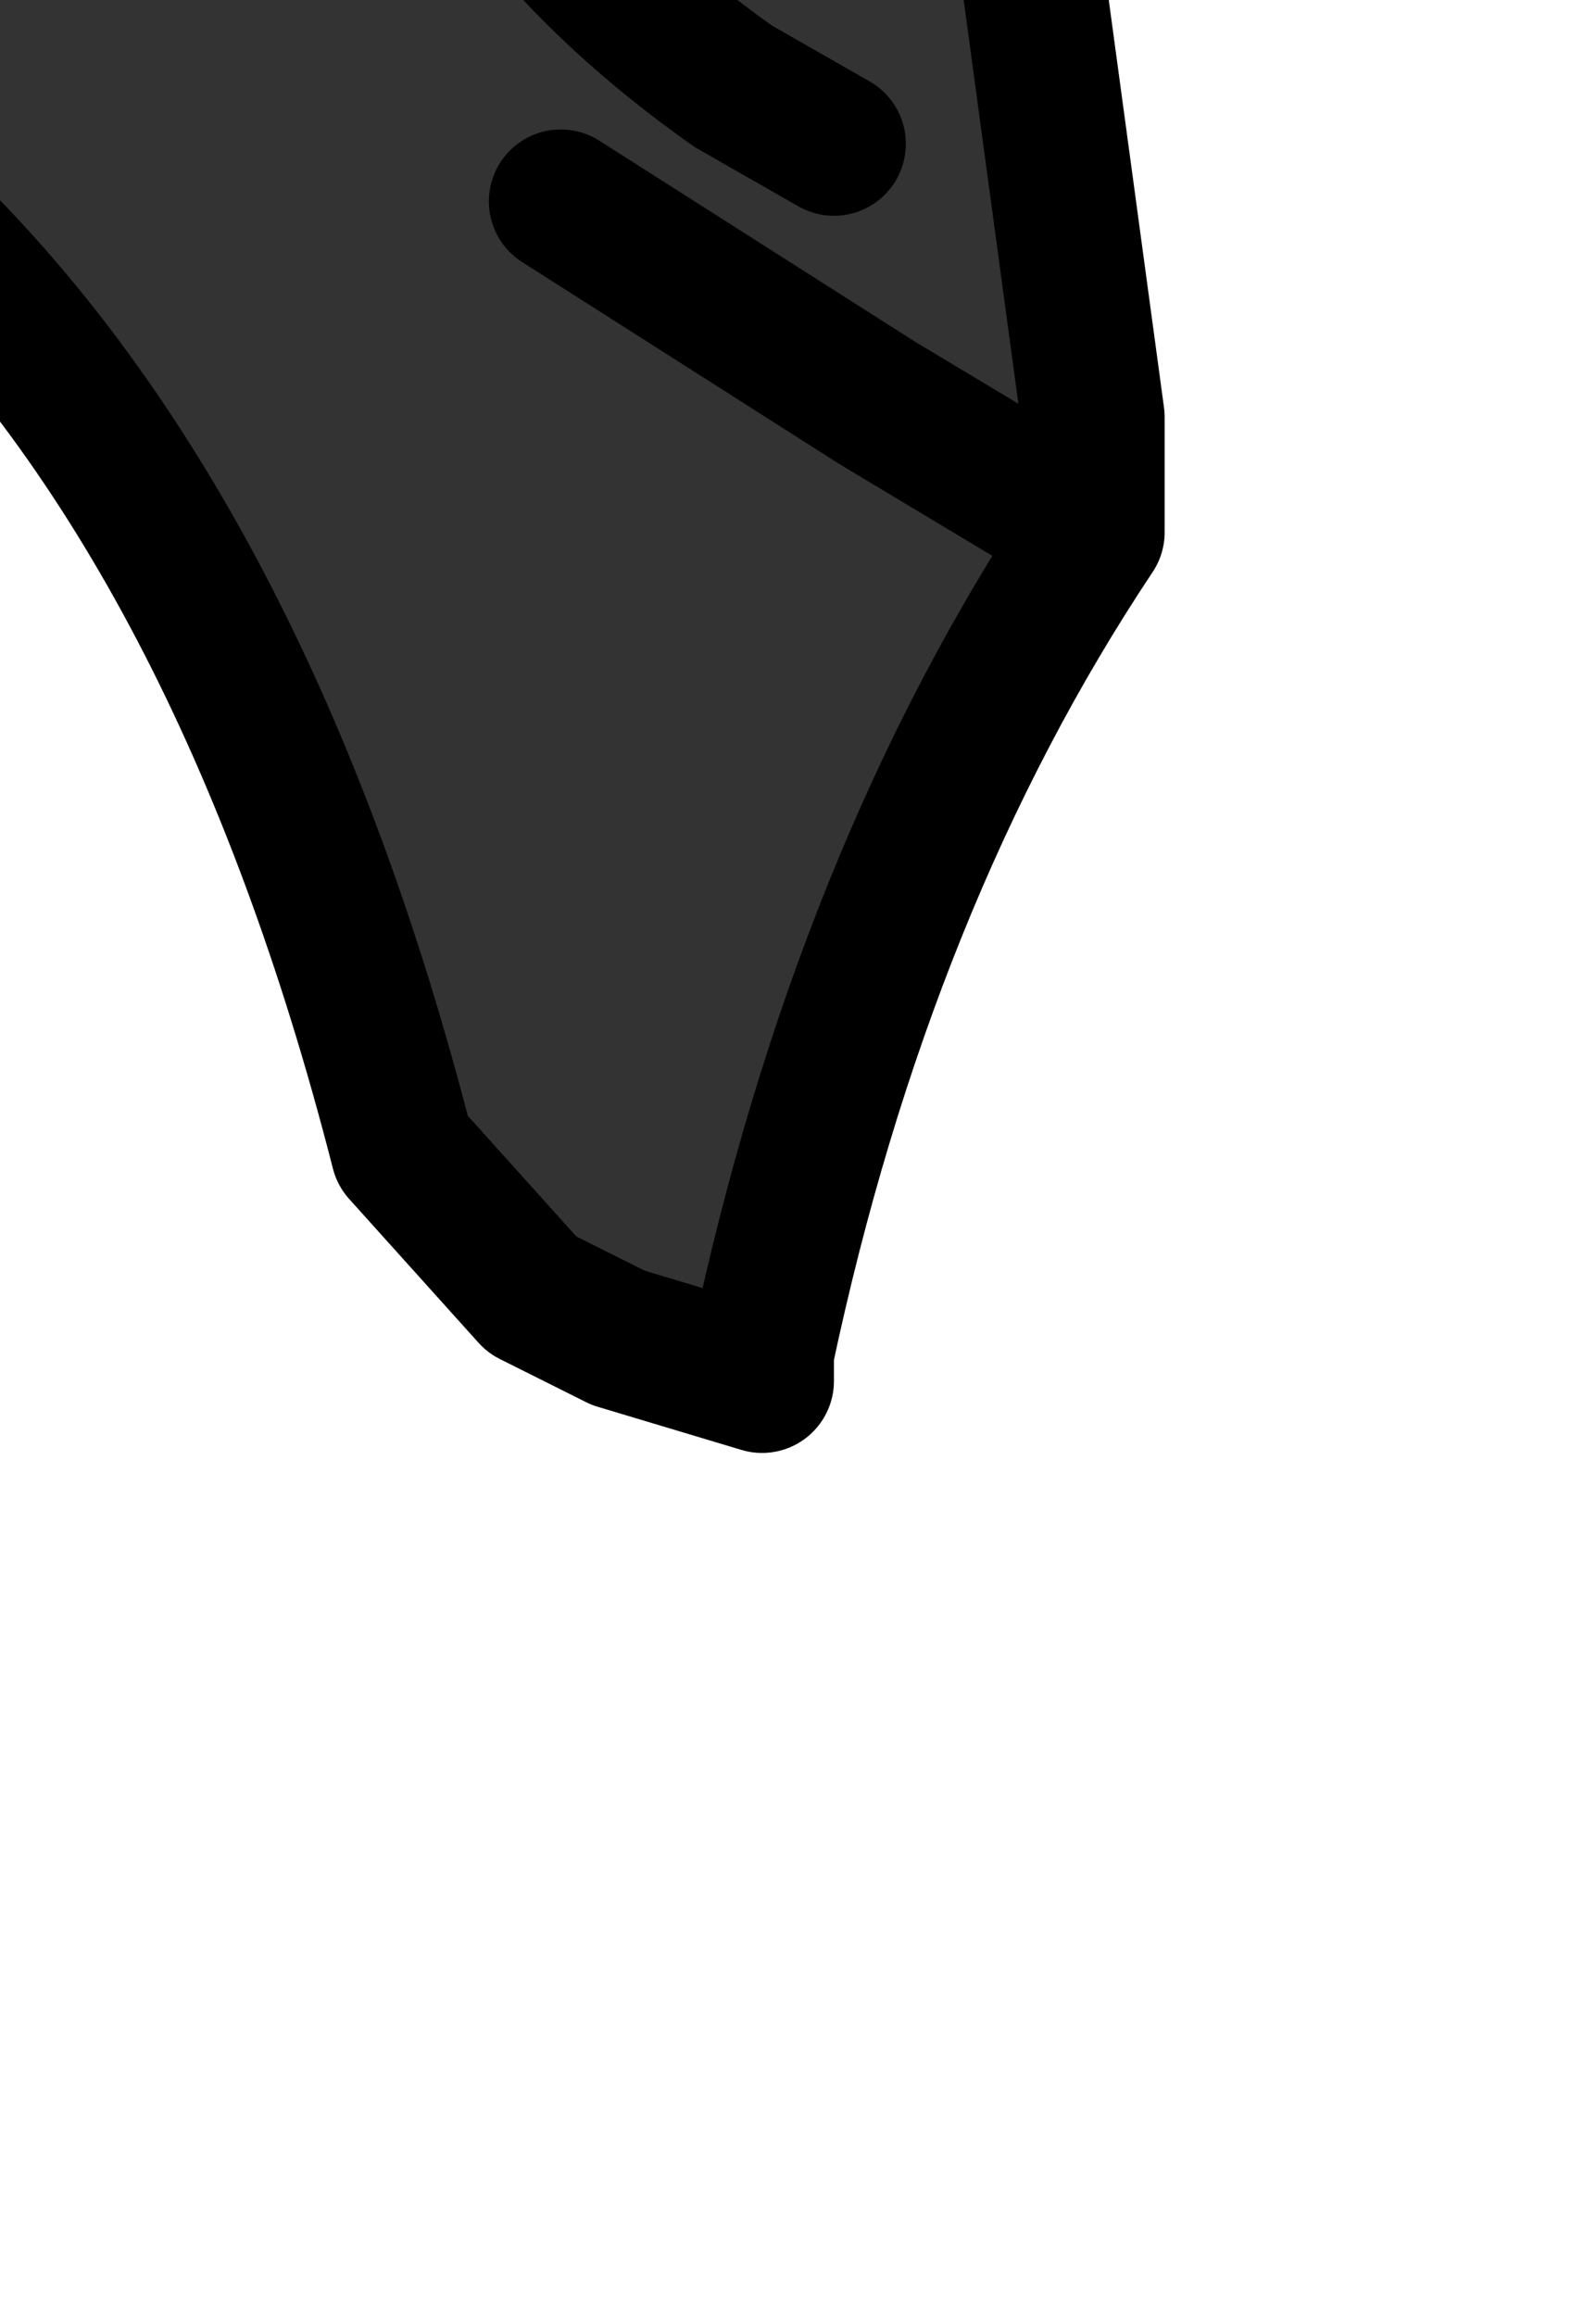 <?xml version="1.0" encoding="UTF-8" standalone="no"?>
<svg xmlns:xlink="http://www.w3.org/1999/xlink" height="8.05px" width="5.55px" xmlns="http://www.w3.org/2000/svg">
  <g transform="matrix(1.0, 0.0, 0.0, 1.0, 0.0, 0.0)">
    <path d="M3.4 -1.5 L3.8 1.45 3.8 1.85 Q3.0 3.05 2.65 4.7 L2.65 4.8 2.15 4.65 1.85 4.5 1.4 4.0 Q0.85 1.85 -0.3 0.75 -1.45 -0.4 -1.7 -1.55 -1.85 -2.6 -1.35 -3.25 L1.55 -2.85 3.0 -1.85 3.4 -1.5 M2.9 0.5 L2.55 0.3 Q0.85 -0.9 1.55 -2.85 0.85 -0.9 2.55 0.3 L2.9 0.5 M1.95 0.7 L3.05 1.4 3.8 1.85 3.05 1.4 1.95 0.7" fill="#333333" fill-rule="evenodd" stroke="none"/>
    <path d="M3.4 -1.5 L3.8 1.45 3.8 1.85 Q3.0 3.05 2.65 4.7 L2.65 4.8 2.15 4.65 1.85 4.5 1.4 4.0 Q0.85 1.85 -0.3 0.75 -1.45 -0.4 -1.7 -1.55 -1.85 -2.6 -1.35 -3.25 L1.55 -2.85 3.0 -1.85 3.4 -1.5 M3.8 1.85 L3.05 1.4 1.95 0.7 M1.55 -2.85 Q0.85 -0.9 2.55 0.3 L2.9 0.5" fill="none" stroke="#000000" stroke-linecap="round" stroke-linejoin="round" stroke-width="0.5"/>
  </g>
</svg>
